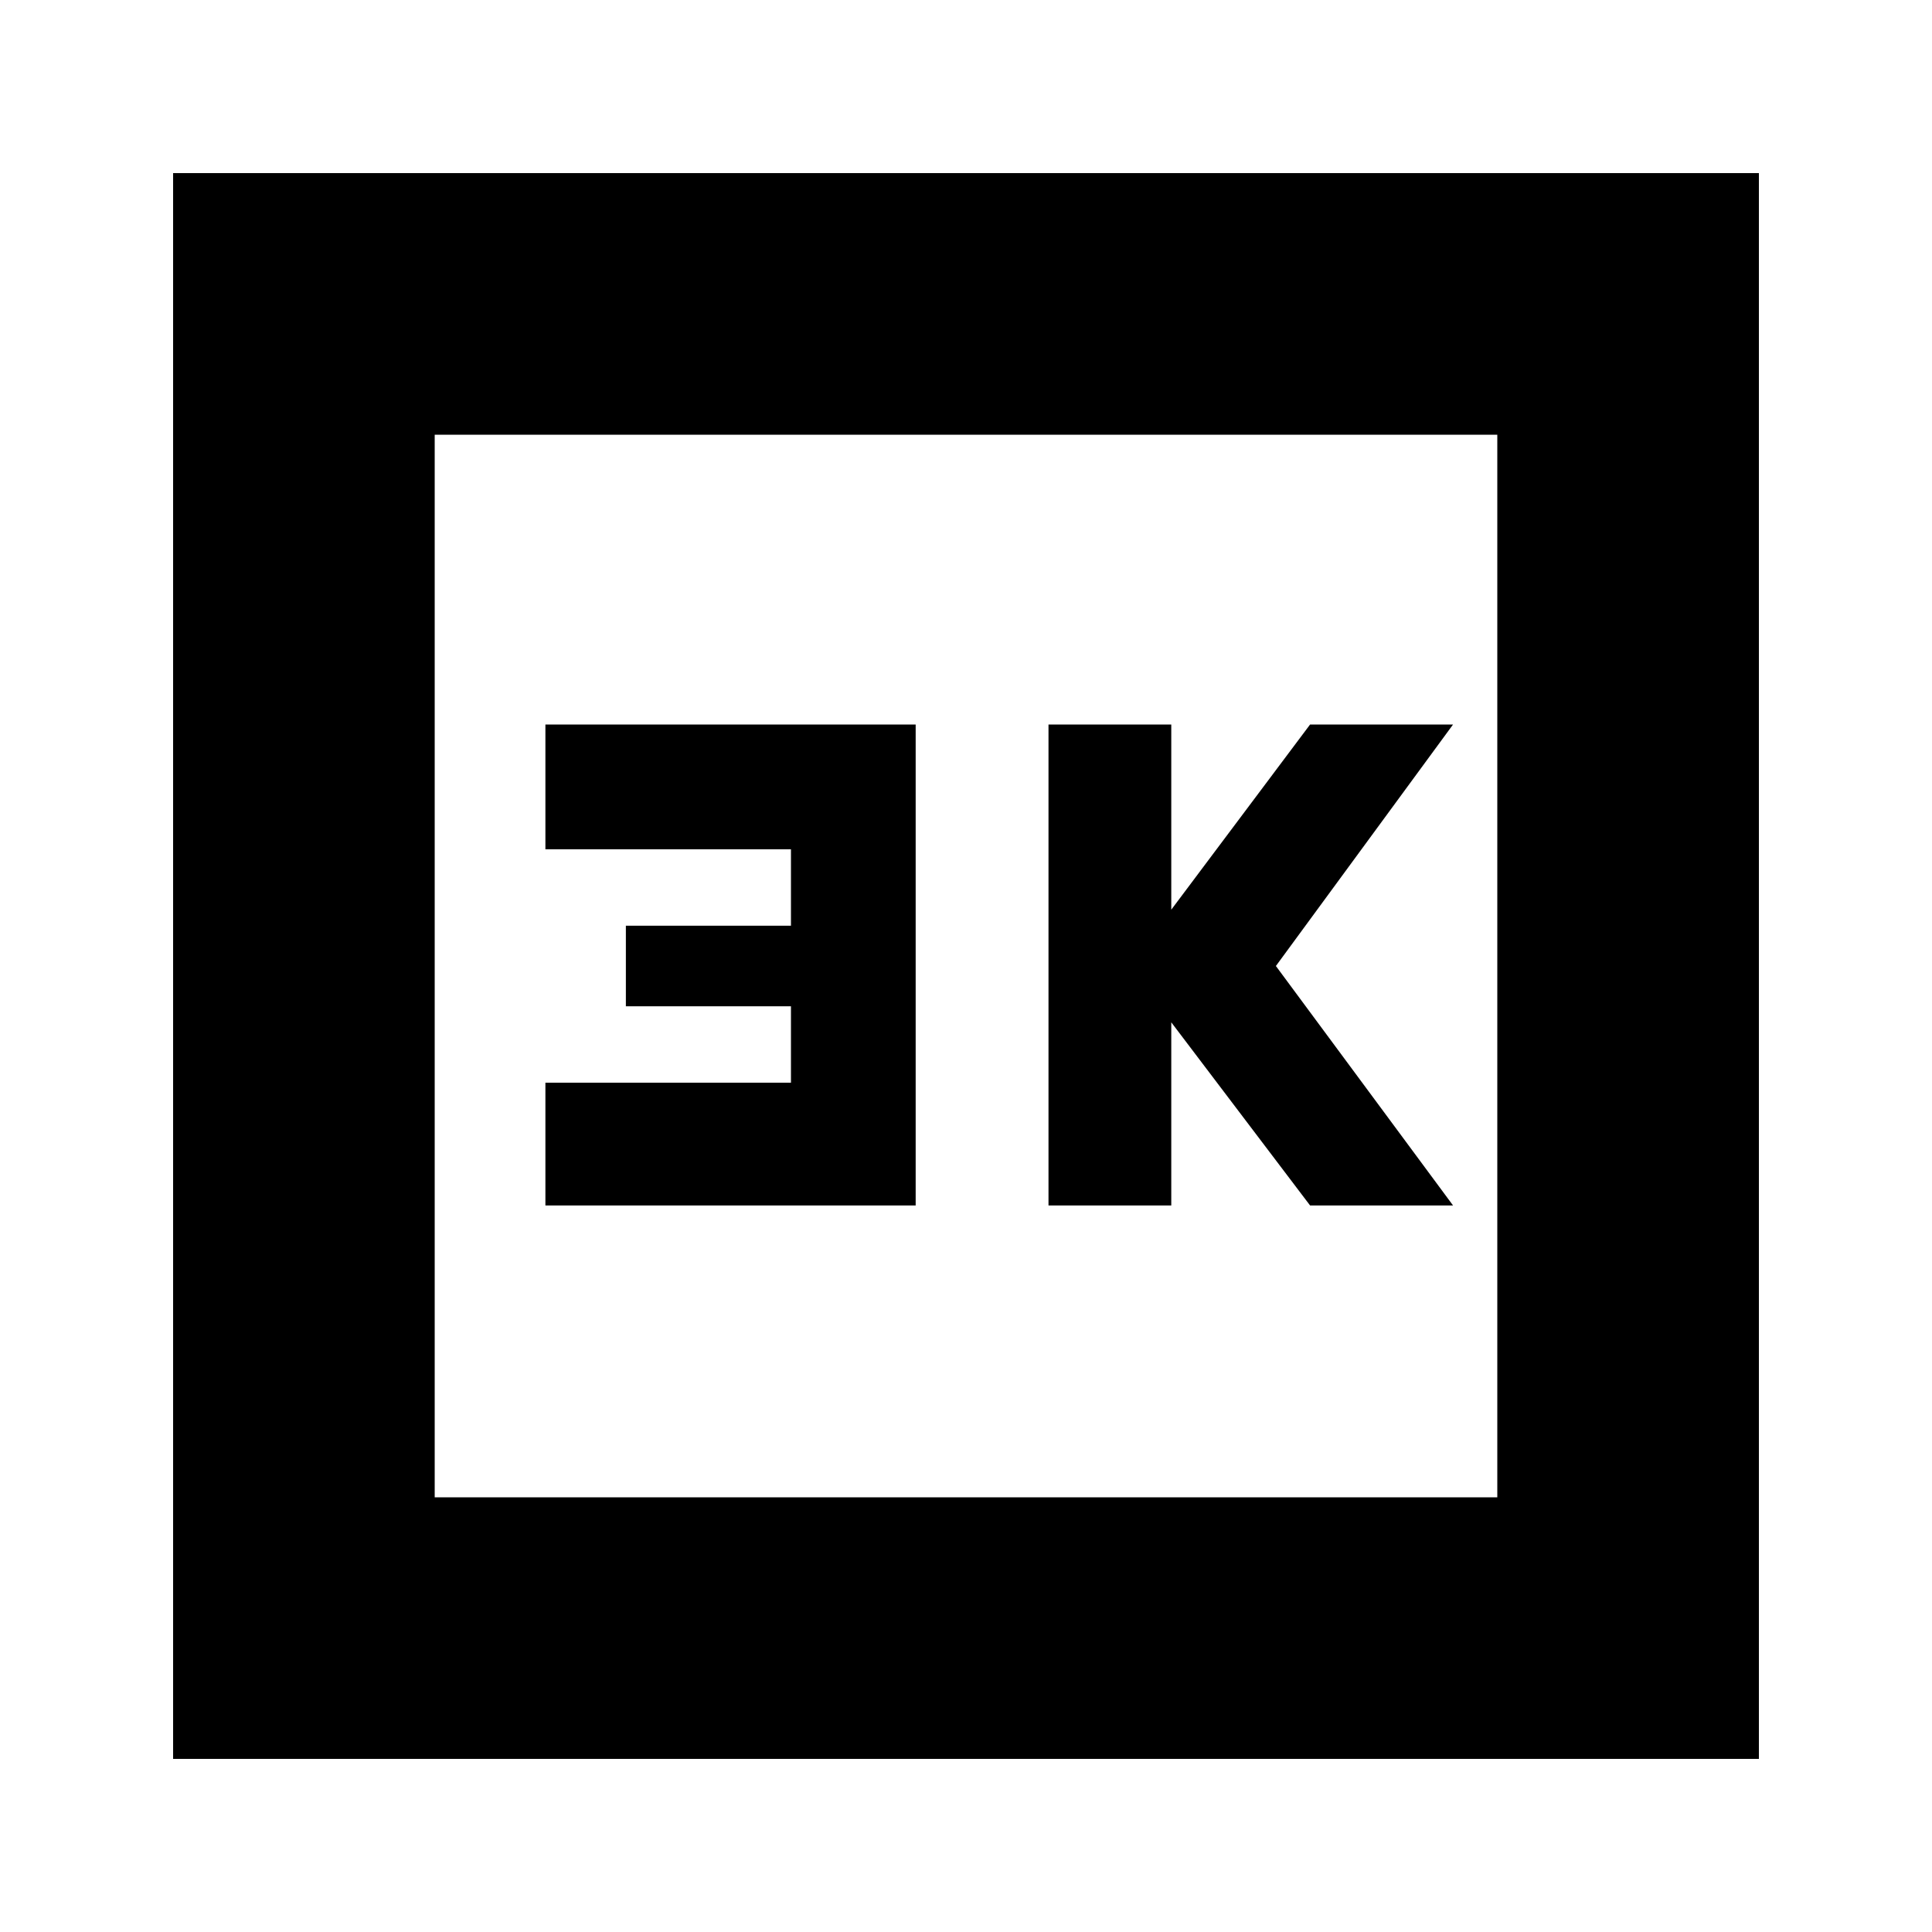 <svg xmlns="http://www.w3.org/2000/svg" height="20" width="20"><path d="M10.854 12.479h1.271v-1.896l1.437 1.896h1.48L13.208 10l1.834-2.5h-1.48l-1.437 1.917V7.5h-1.271Zm-5.208 0h3.833V7.5H5.646v1.292h2.542v.791H6.479v.834h1.709v.791H5.646Zm-3.854 5.729V1.792h16.416v16.416ZM4.5 15.5h11v-11h-11Zm0 0v-11 11Z"/></svg>